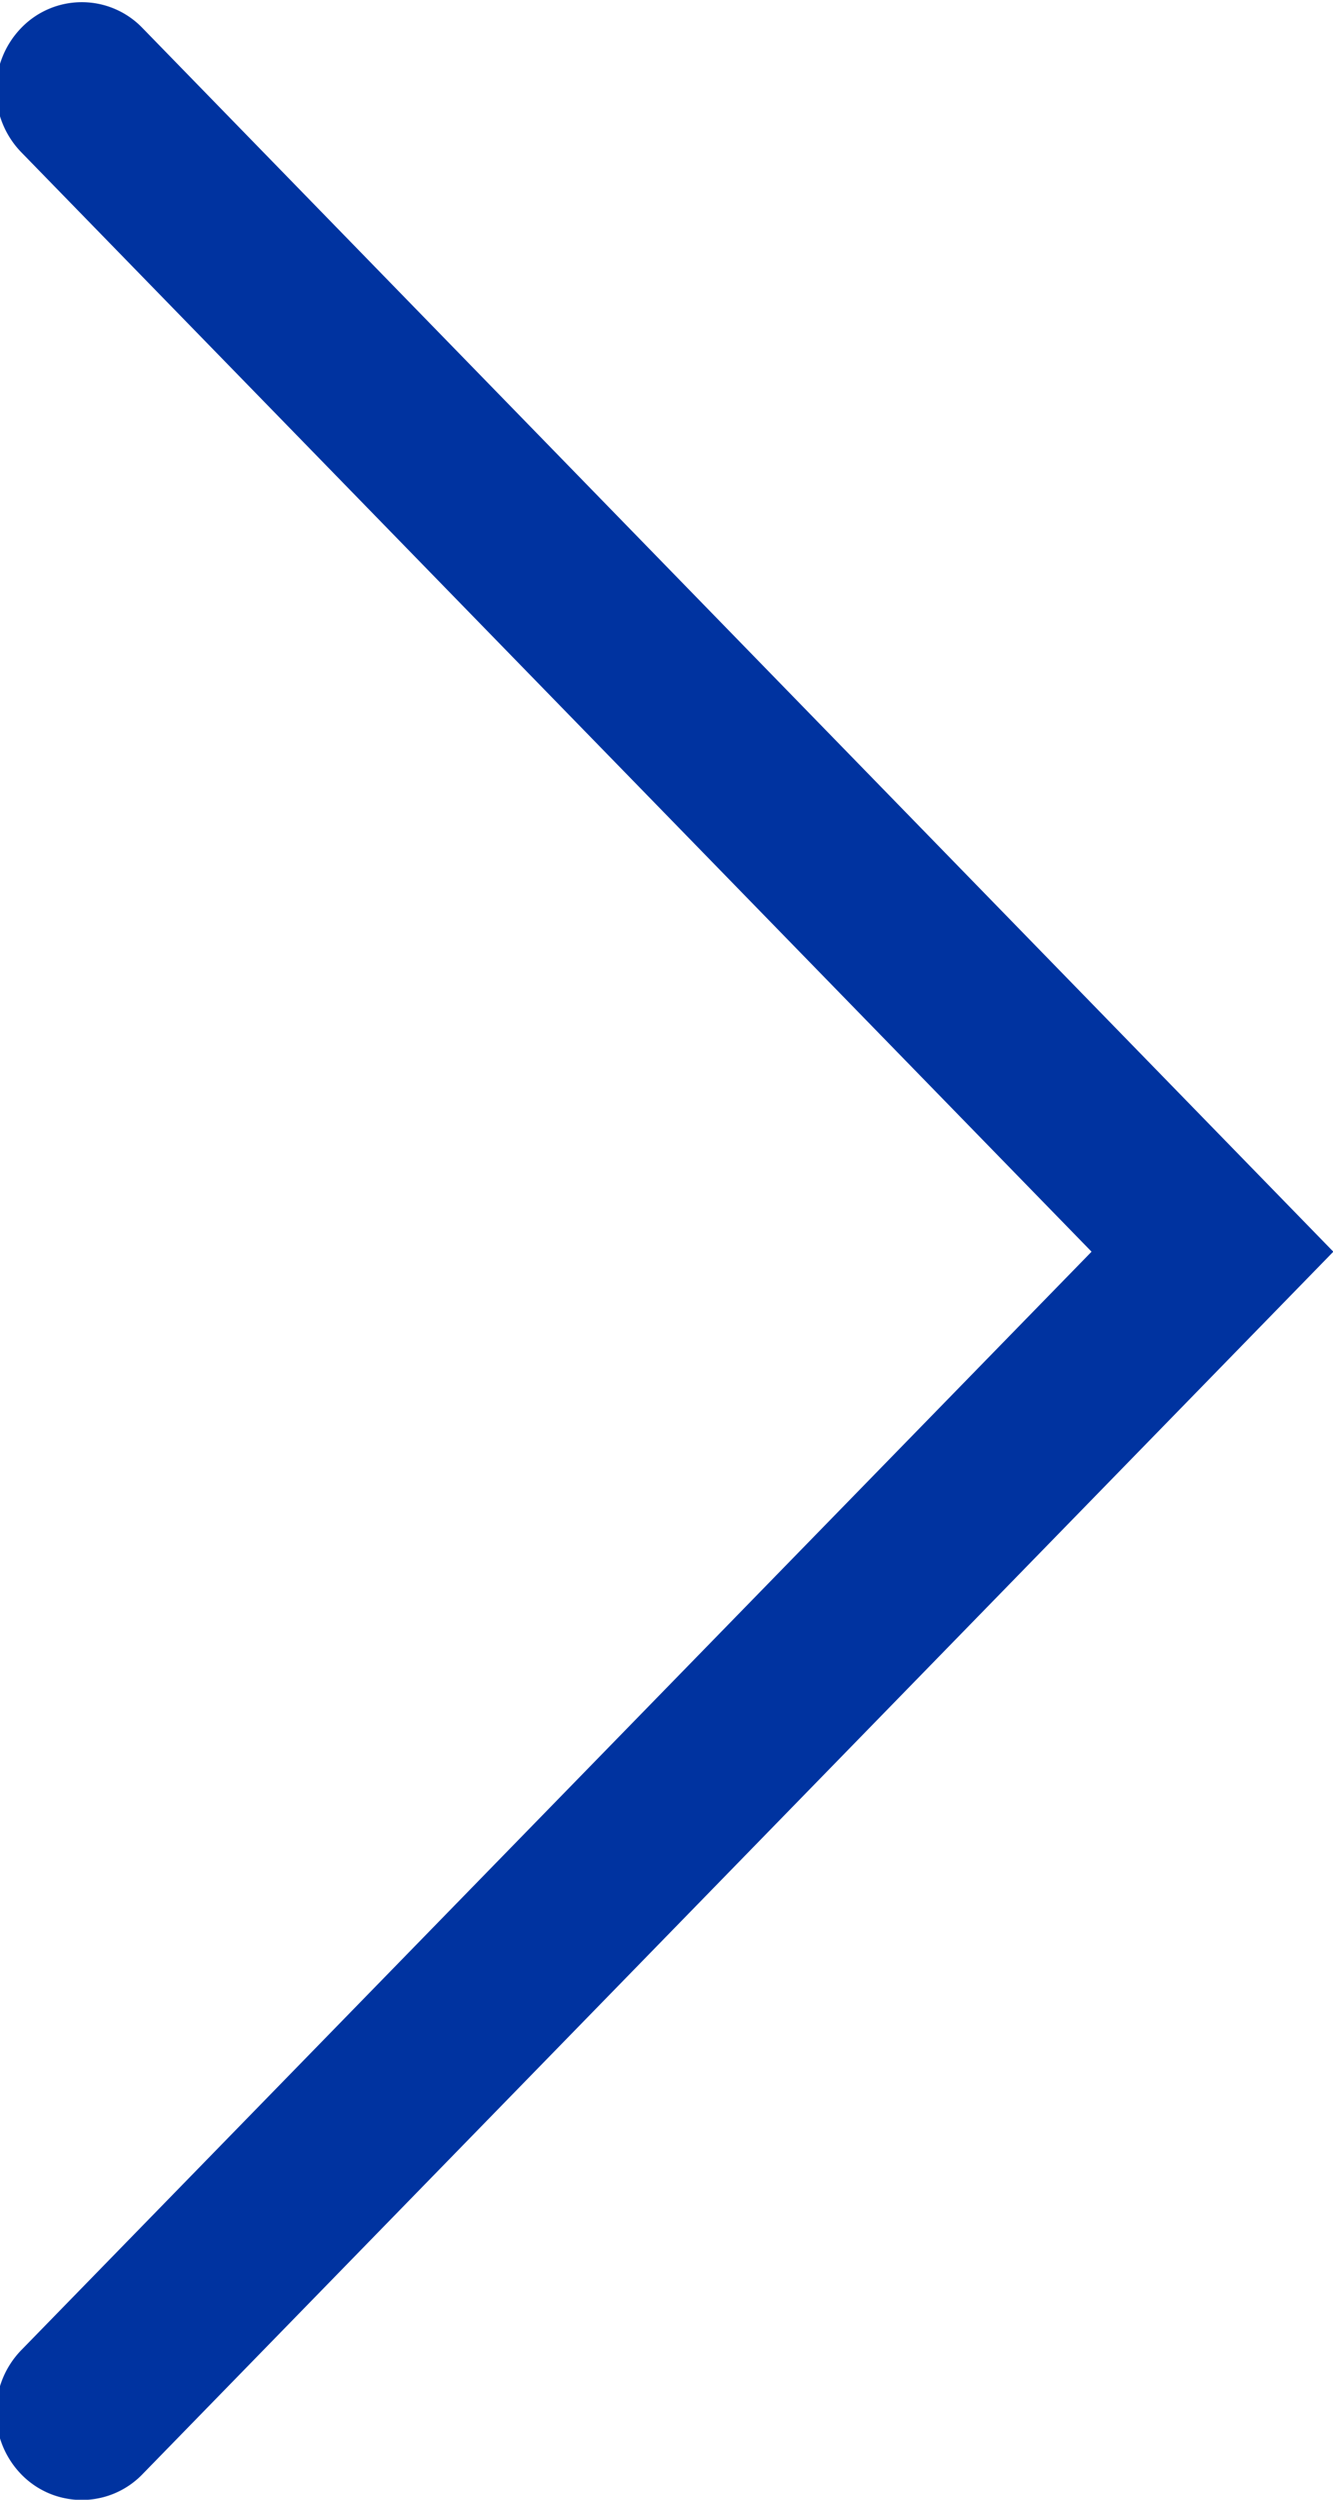 <svg xmlns="http://www.w3.org/2000/svg" width="8" height="15"><path fill-rule="evenodd" fill="#0033A0" d="M.128.167a.536.536 0 0 0 0 .747l6.423 6.597-6.423 6.591a.535.535 0 0 0 0 .746.506.506 0 0 0 .726 0l7.148-7.337L.854.167a.505.505 0 0 0-.726 0z"/></svg>